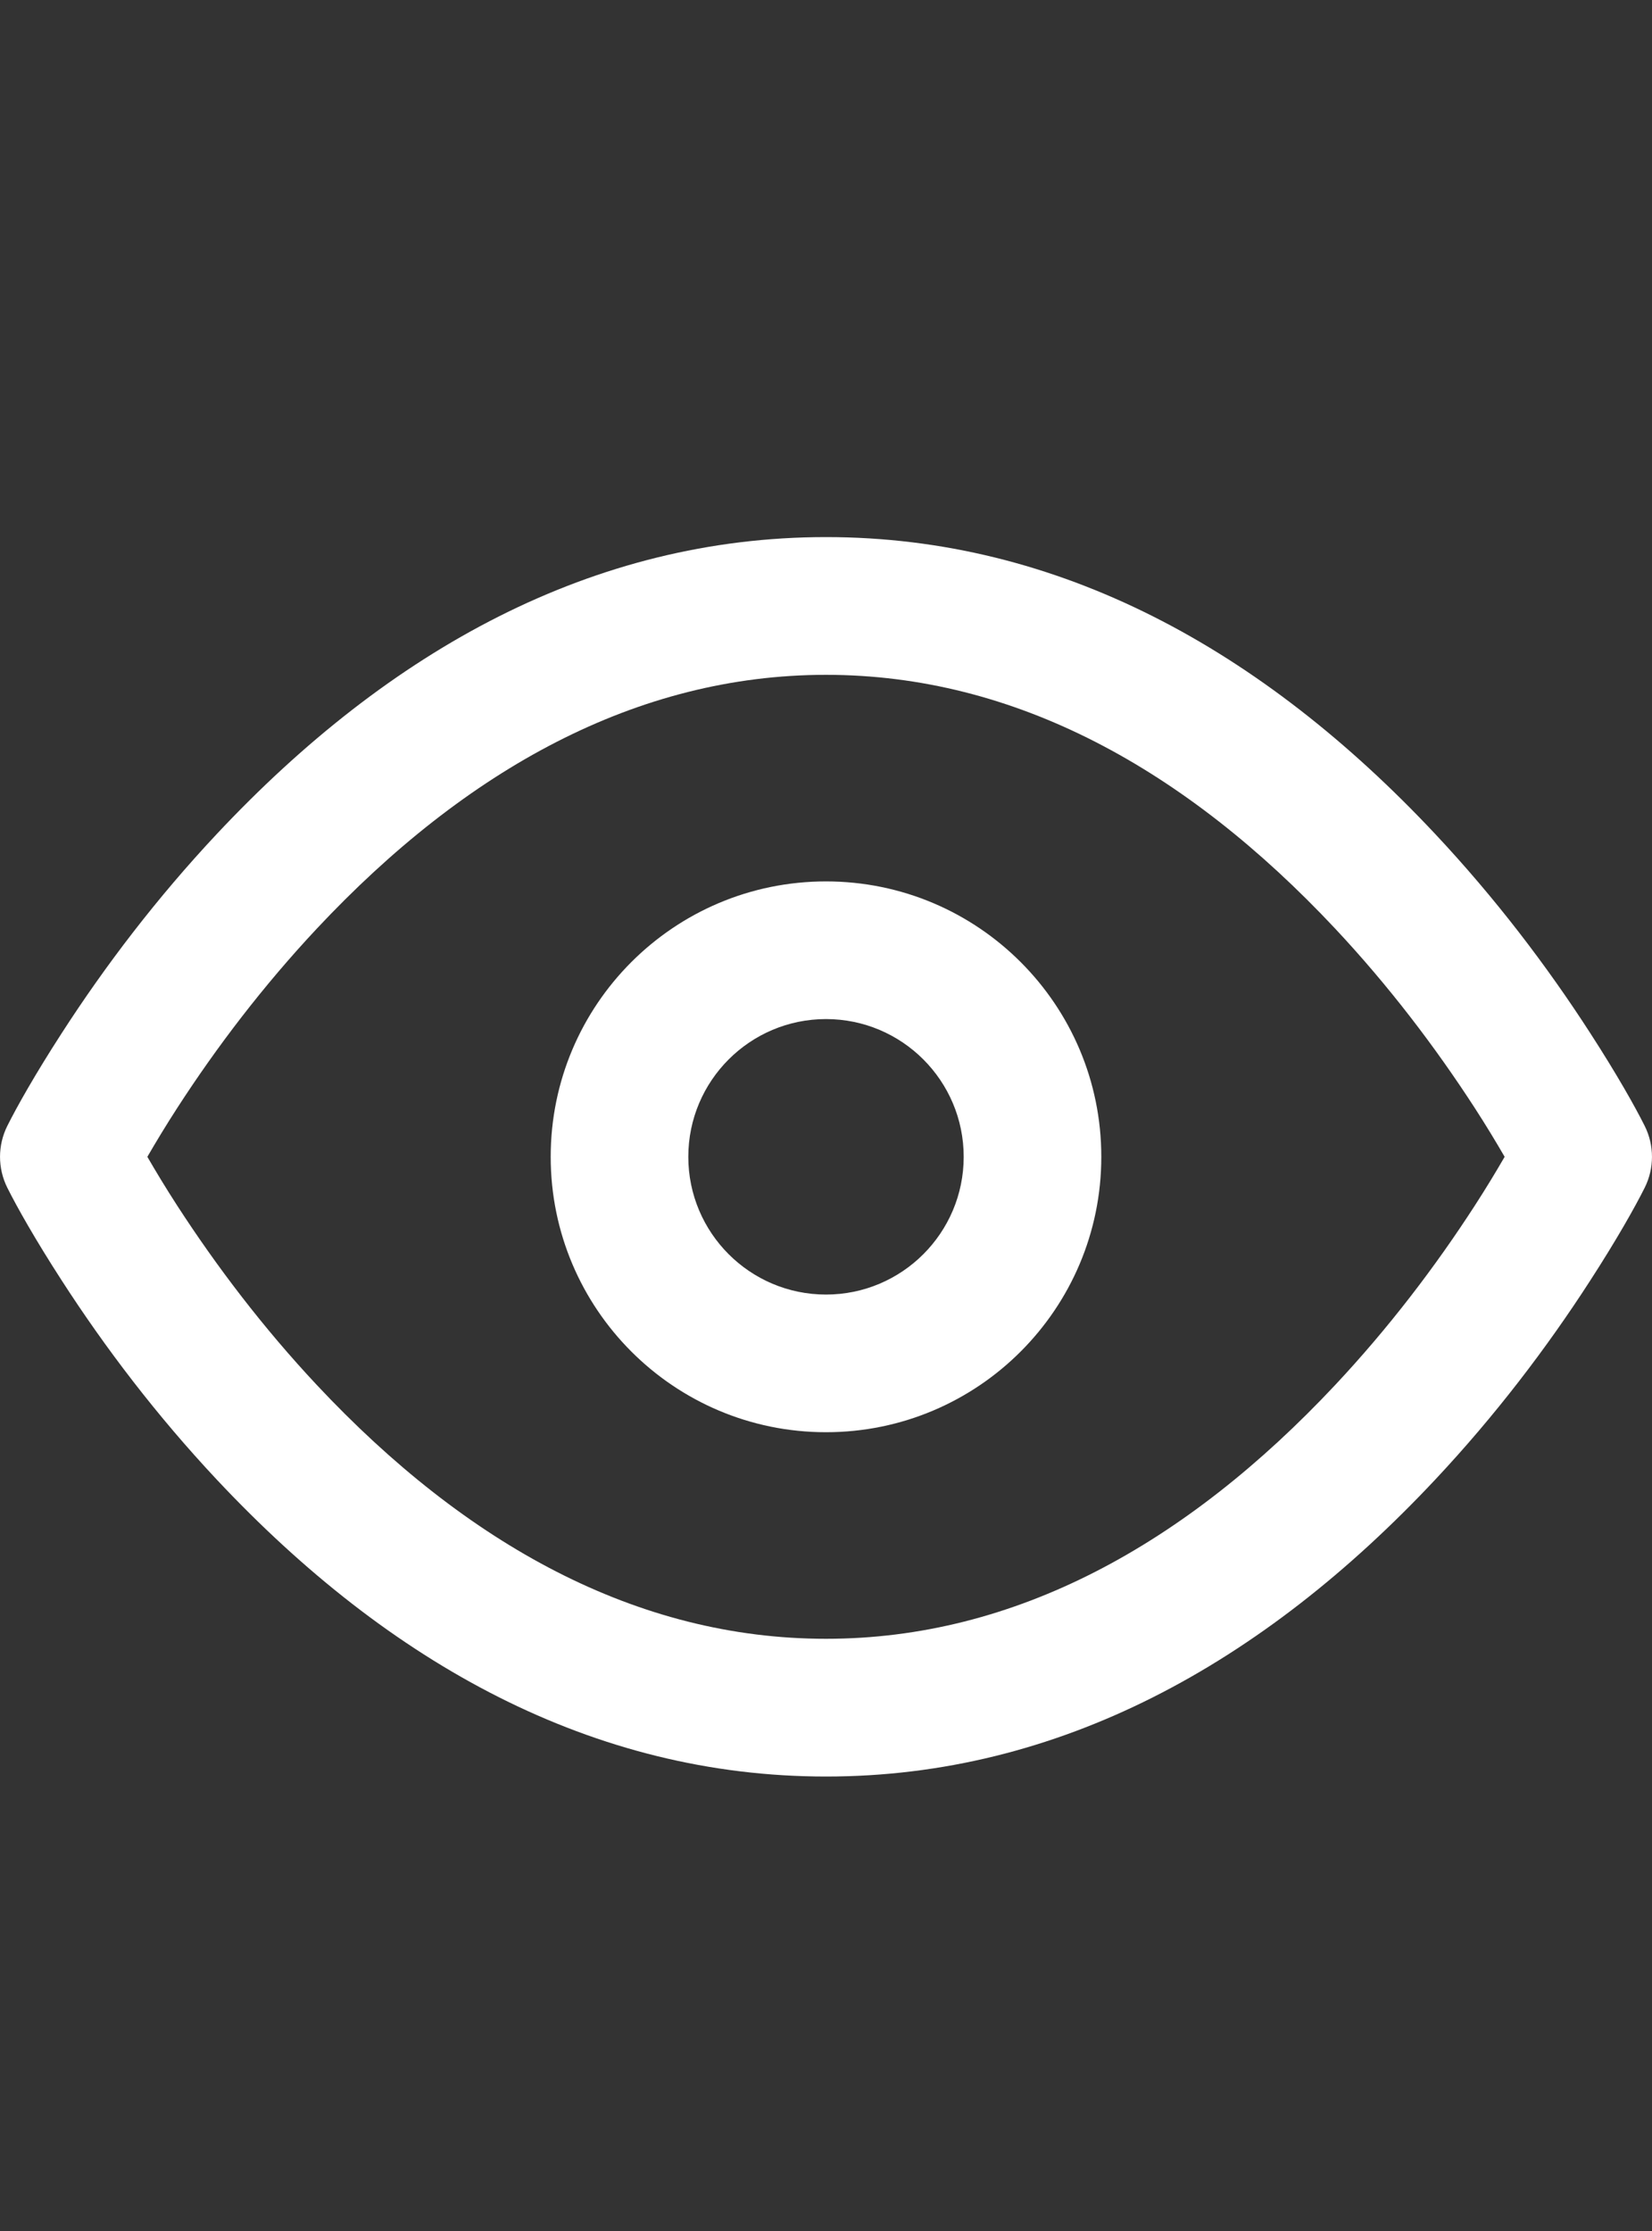 <svg xmlns="http://www.w3.org/2000/svg" xmlns:xlink="http://www.w3.org/1999/xlink" width="20" height="27" viewBox="0 0 20 27">
    <rect x="0" y="0" width="20" height="27" fill="#333333" stroke="none"/>
    <defs>
        <path id="7cp0iujfka" d="M10 .5c2.817 0 5.282 1.36 7.379 3.597.72.768 1.346 1.588 1.876 2.41.32.495.54.886.657 1.12.117.235.117.511 0 .746-.117.234-.337.625-.657 1.12-.53.822-1.156 1.642-1.876 2.41C15.282 14.14 12.817 15.5 10 15.5c-2.817 0-5.282-1.36-7.379-3.597-.72-.768-1.346-1.588-1.876-2.41-.32-.495-.54-.886-.657-1.12-.117-.235-.117-.511 0-.746.117-.234.337-.625.657-1.12.53-.822 1.156-1.642 1.876-2.41C4.718 1.86 7.183.5 10 .5zm0 1.667c-2.288 0-4.353 1.14-6.163 3.07-.647.69-1.213 1.432-1.692 2.173-.136.21-.256.409-.361.59.105.181.225.38.361.59.48.741 1.045 1.483 1.692 2.173 1.81 1.93 3.875 3.07 6.163 3.07 2.288 0 4.353-1.14 6.163-3.07.647-.69 1.213-1.432 1.692-2.173.136-.21.256-.409.361-.59-.105-.181-.225-.38-.361-.59-.48-.741-1.045-1.483-1.692-2.173-1.81-1.93-3.875-3.07-6.163-3.07zm0 2.5c1.84 0 3.333 1.492 3.333 3.333 0 1.84-1.492 3.333-3.333 3.333-1.84 0-3.333-1.492-3.333-3.333 0-1.84 1.492-3.333 3.333-3.333zm0 1.666c-.92 0-1.667.747-1.667 1.667S9.08 9.667 10 9.667 11.667 8.92 11.667 8 10.92 6.333 10 6.333z"/>
    </defs>
    <g fill="none" fill-rule="evenodd" transform="translate(0 6)">
        <use fill="#FFF" fill-rule="nonzero" xlink:href="#7cp0iujfka"/>
    </g>
</svg>
